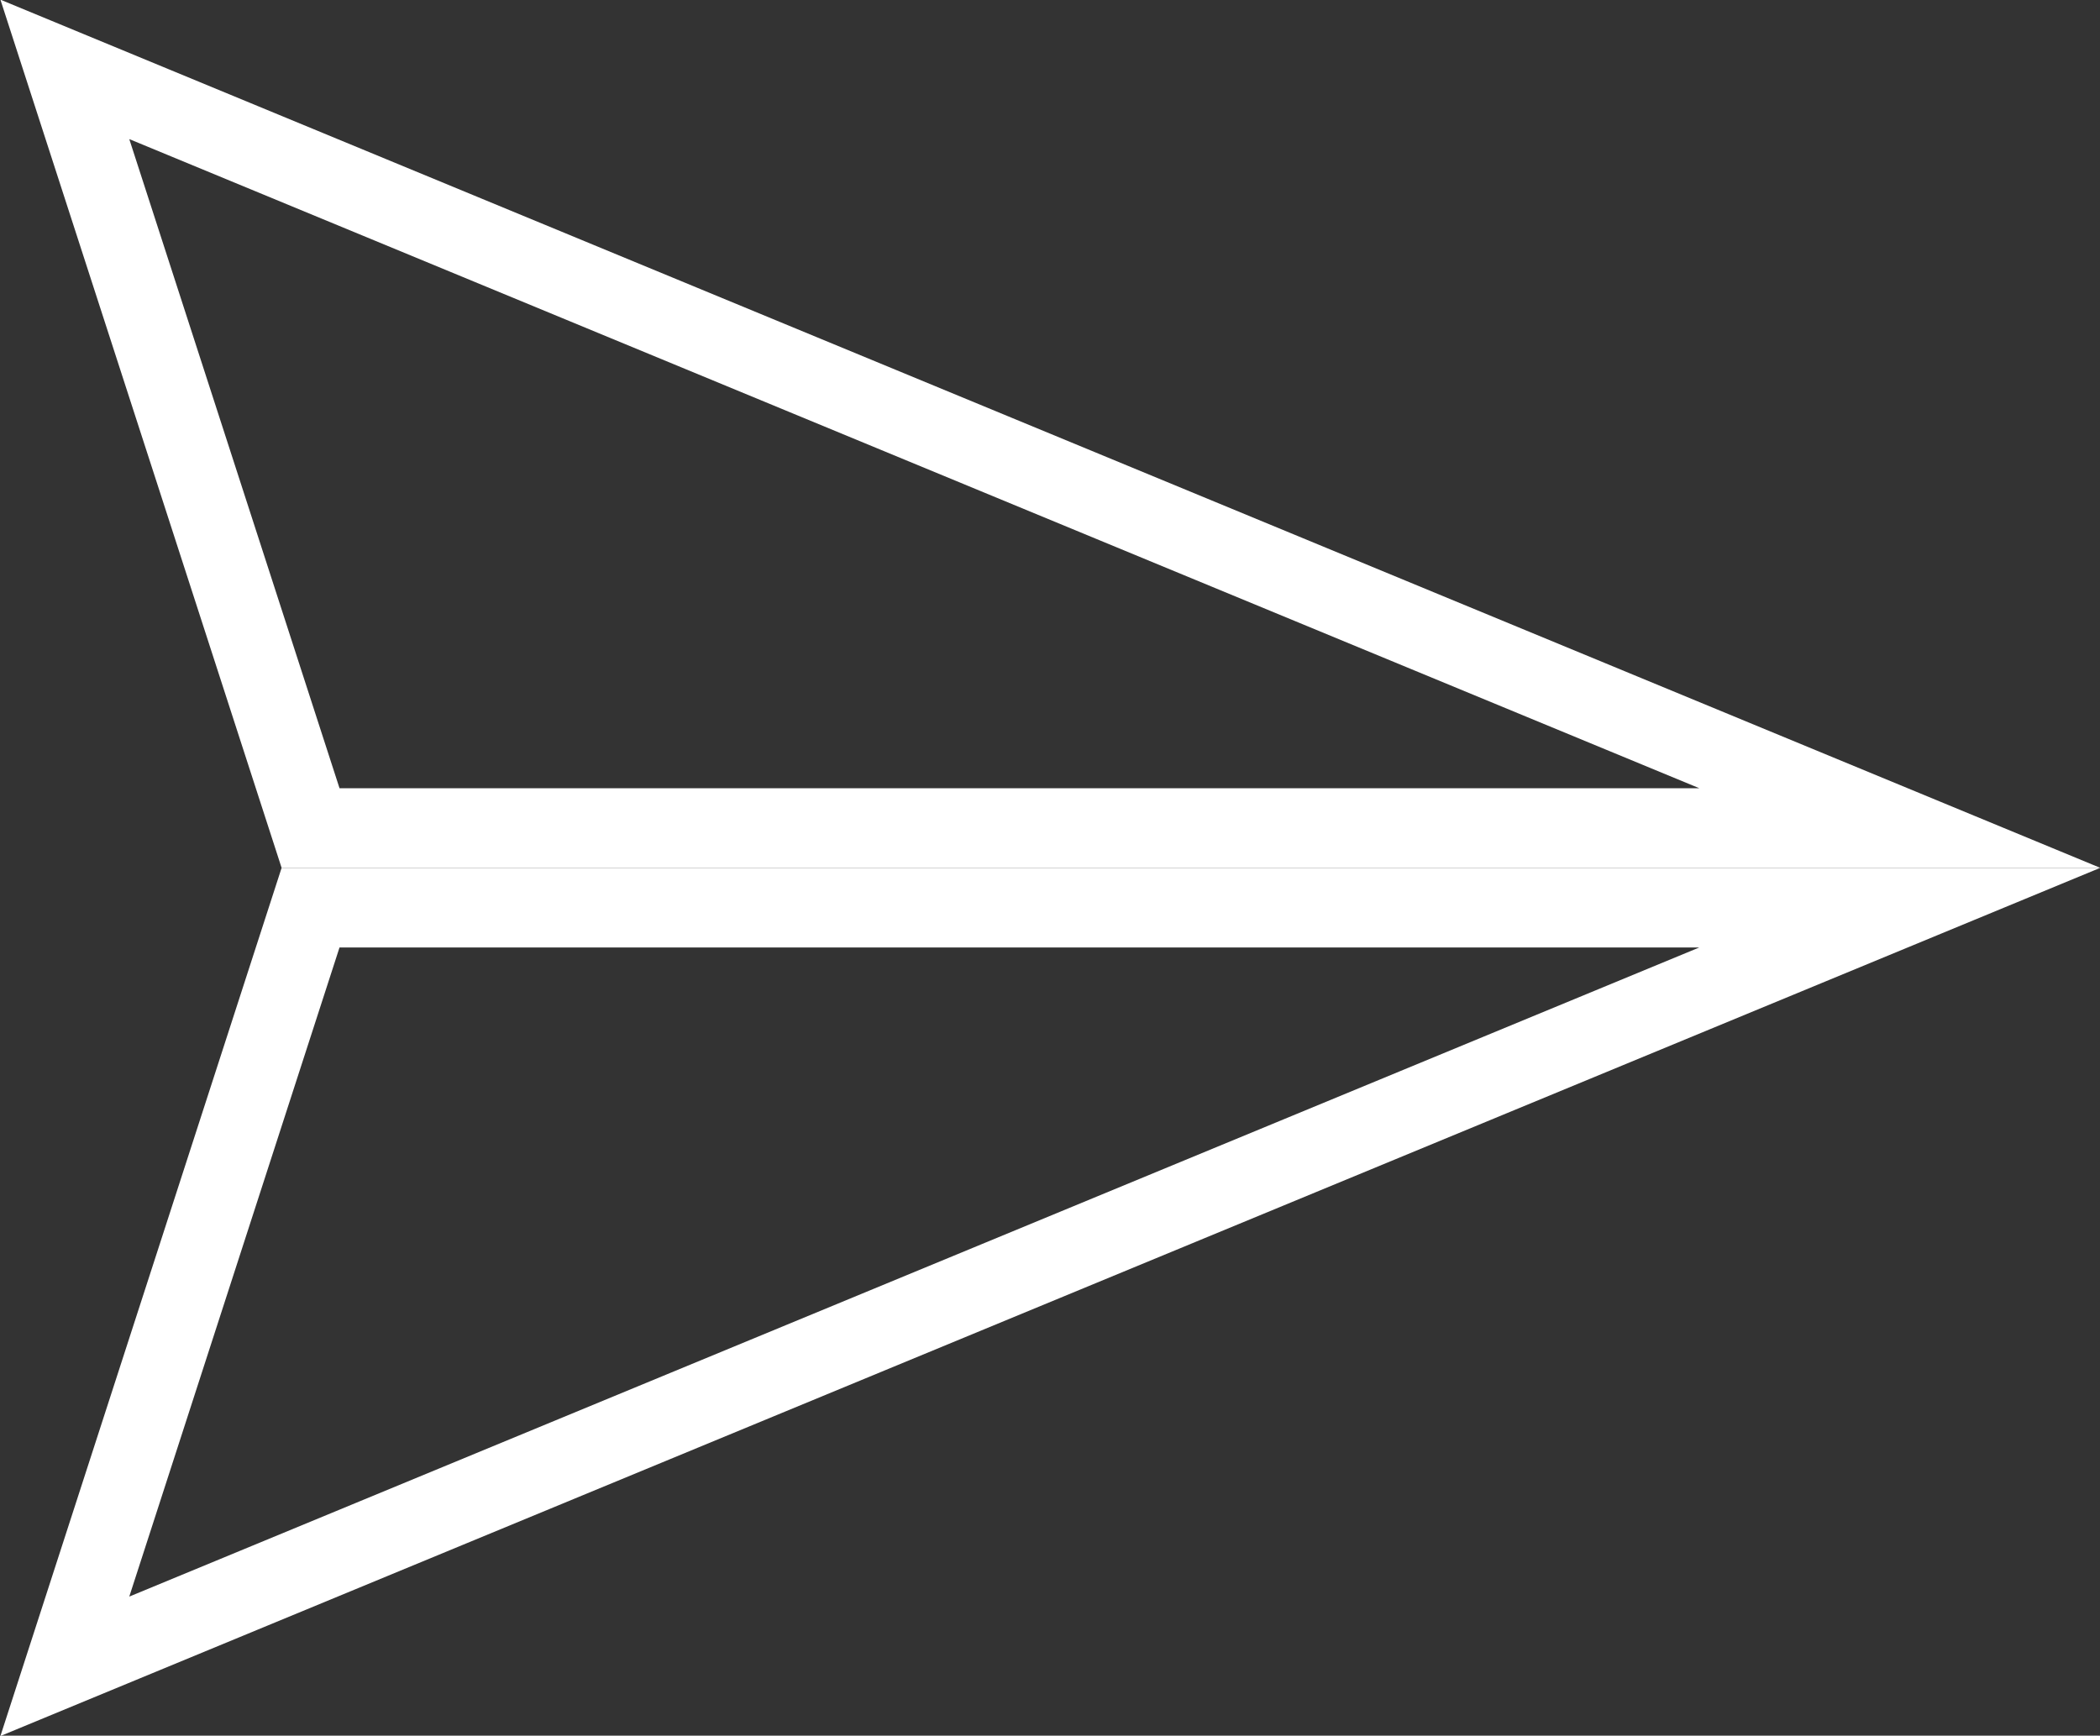 <?xml version="1.0" encoding="utf-8"?>
<!-- Generator: Adobe Illustrator 19.0.0, SVG Export Plug-In . SVG Version: 6.00 Build 0)  -->
<svg version="1.1" id="Layer_1" xmlns="http://www.w3.org/2000/svg" xmlns:xlink="http://www.w3.org/1999/xlink" x="0px" y="0px"
	 viewBox="0 0 184.6 152.6" style="enable-background:new 0 0 184.6 152.6;" xml:space="preserve">
<rect x="0" y="0" width="184.6" height="152.6" fill="#333333" stroke="none"/>
<g id="XMLID_4_">
	<polygon id="XMLID_3_" style="fill:none;stroke:#FFFFFF;stroke-width:7;stroke-miterlimit:10;" points="5.7,6.1 167,72.8 
		27.3,72.8 	"/>
	<polygon id="XMLID_1_" style="fill:none;stroke:#FFFFFF;stroke-width:7;stroke-miterlimit:10;" points="5.7,146.5 167,79.8 
		27.3,79.8 	"/>
</g>
</svg>
